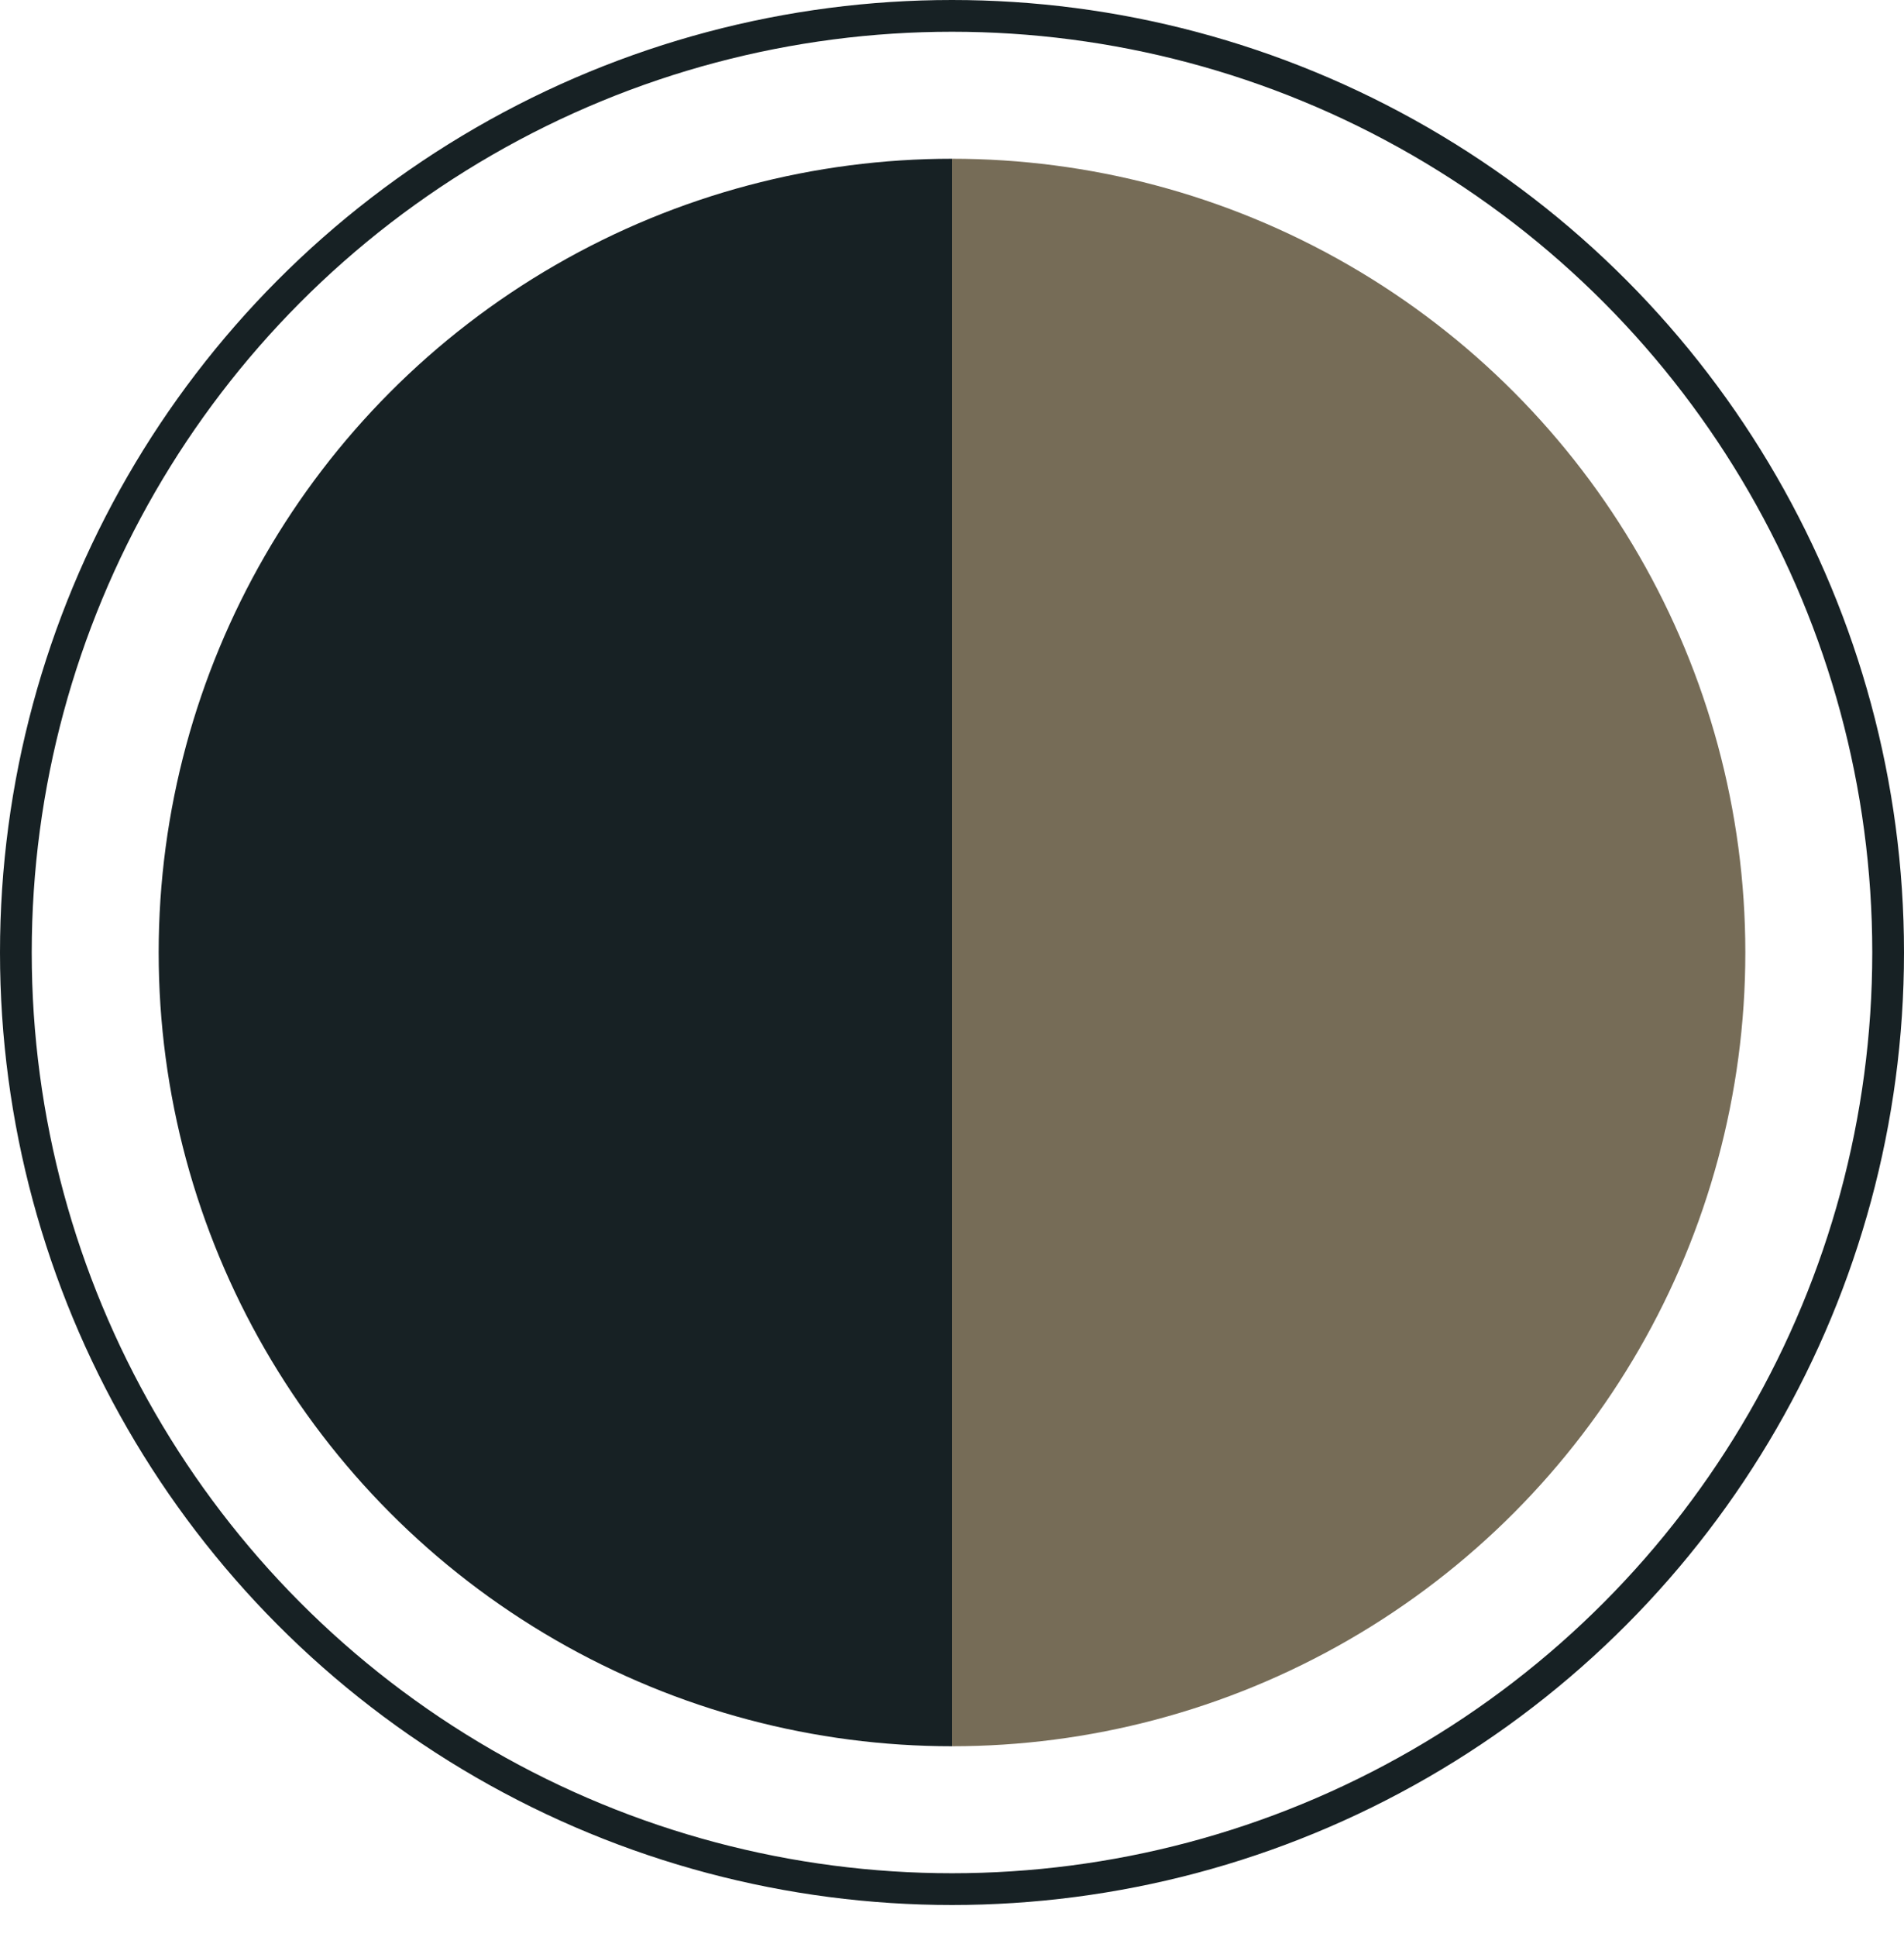 <svg xmlns="http://www.w3.org/2000/svg" xmlns:xlink="http://www.w3.org/1999/xlink" width="120" height="122" viewBox="0 0 120 122">
  <defs>
    <filter id="Elipse_4" x="1" y="4" width="118" height="118" filterUnits="userSpaceOnUse">
      <feOffset dy="3" input="SourceAlpha"/>
      <feGaussianBlur stdDeviation="3" result="blur"/>
      <feFlood flood-opacity="0.161"/>
      <feComposite operator="in" in2="blur"/>
      <feComposite in="SourceGraphic"/>
    </filter>
    <clipPath id="clip-path">
      <circle id="Elipse_3" data-name="Elipse 3" cx="50" cy="50" r="50" fill="#fff" stroke="#707070" stroke-width="1"/>
    </clipPath>
  </defs>
  <g id="Grupo_944" data-name="Grupo 944" transform="translate(-473 -2148)">
    <g id="Elipse_5" data-name="Elipse 5" transform="translate(473 2148)" fill="#fff" stroke="#172124" stroke-width="2">
      <circle cx="60" cy="60" r="60" stroke="none"/>
      <circle cx="60" cy="60" r="59" fill="none"/>
    </g>
    <g id="Grupo_941" data-name="Grupo 941" transform="translate(-881 842)">
      <g transform="matrix(1, 0, 0, 1, 1354, 1306)" filter="url(#Elipse_4)">
        <circle id="Elipse_4-2" data-name="Elipse 4" cx="50" cy="50" r="50" transform="translate(10 10)" fill="#fff"/>
      </g>
      <g id="Enmascarar_grupo_1" data-name="Enmascarar grupo 1" transform="translate(1364 1316)" clip-path="url(#clip-path)">
        <g id="Grupo_911" data-name="Grupo 911">
          <rect id="Rectángulo_269" data-name="Rectángulo 269" width="50" height="100" transform="translate(100 100) rotate(180)" fill="#766c57"/>
          <rect id="Rectángulo_270" data-name="Rectángulo 270" width="50" height="100" transform="translate(50 100) rotate(180)" fill="#172124"/>
        </g>
      </g>
    </g>
  </g>
</svg>
